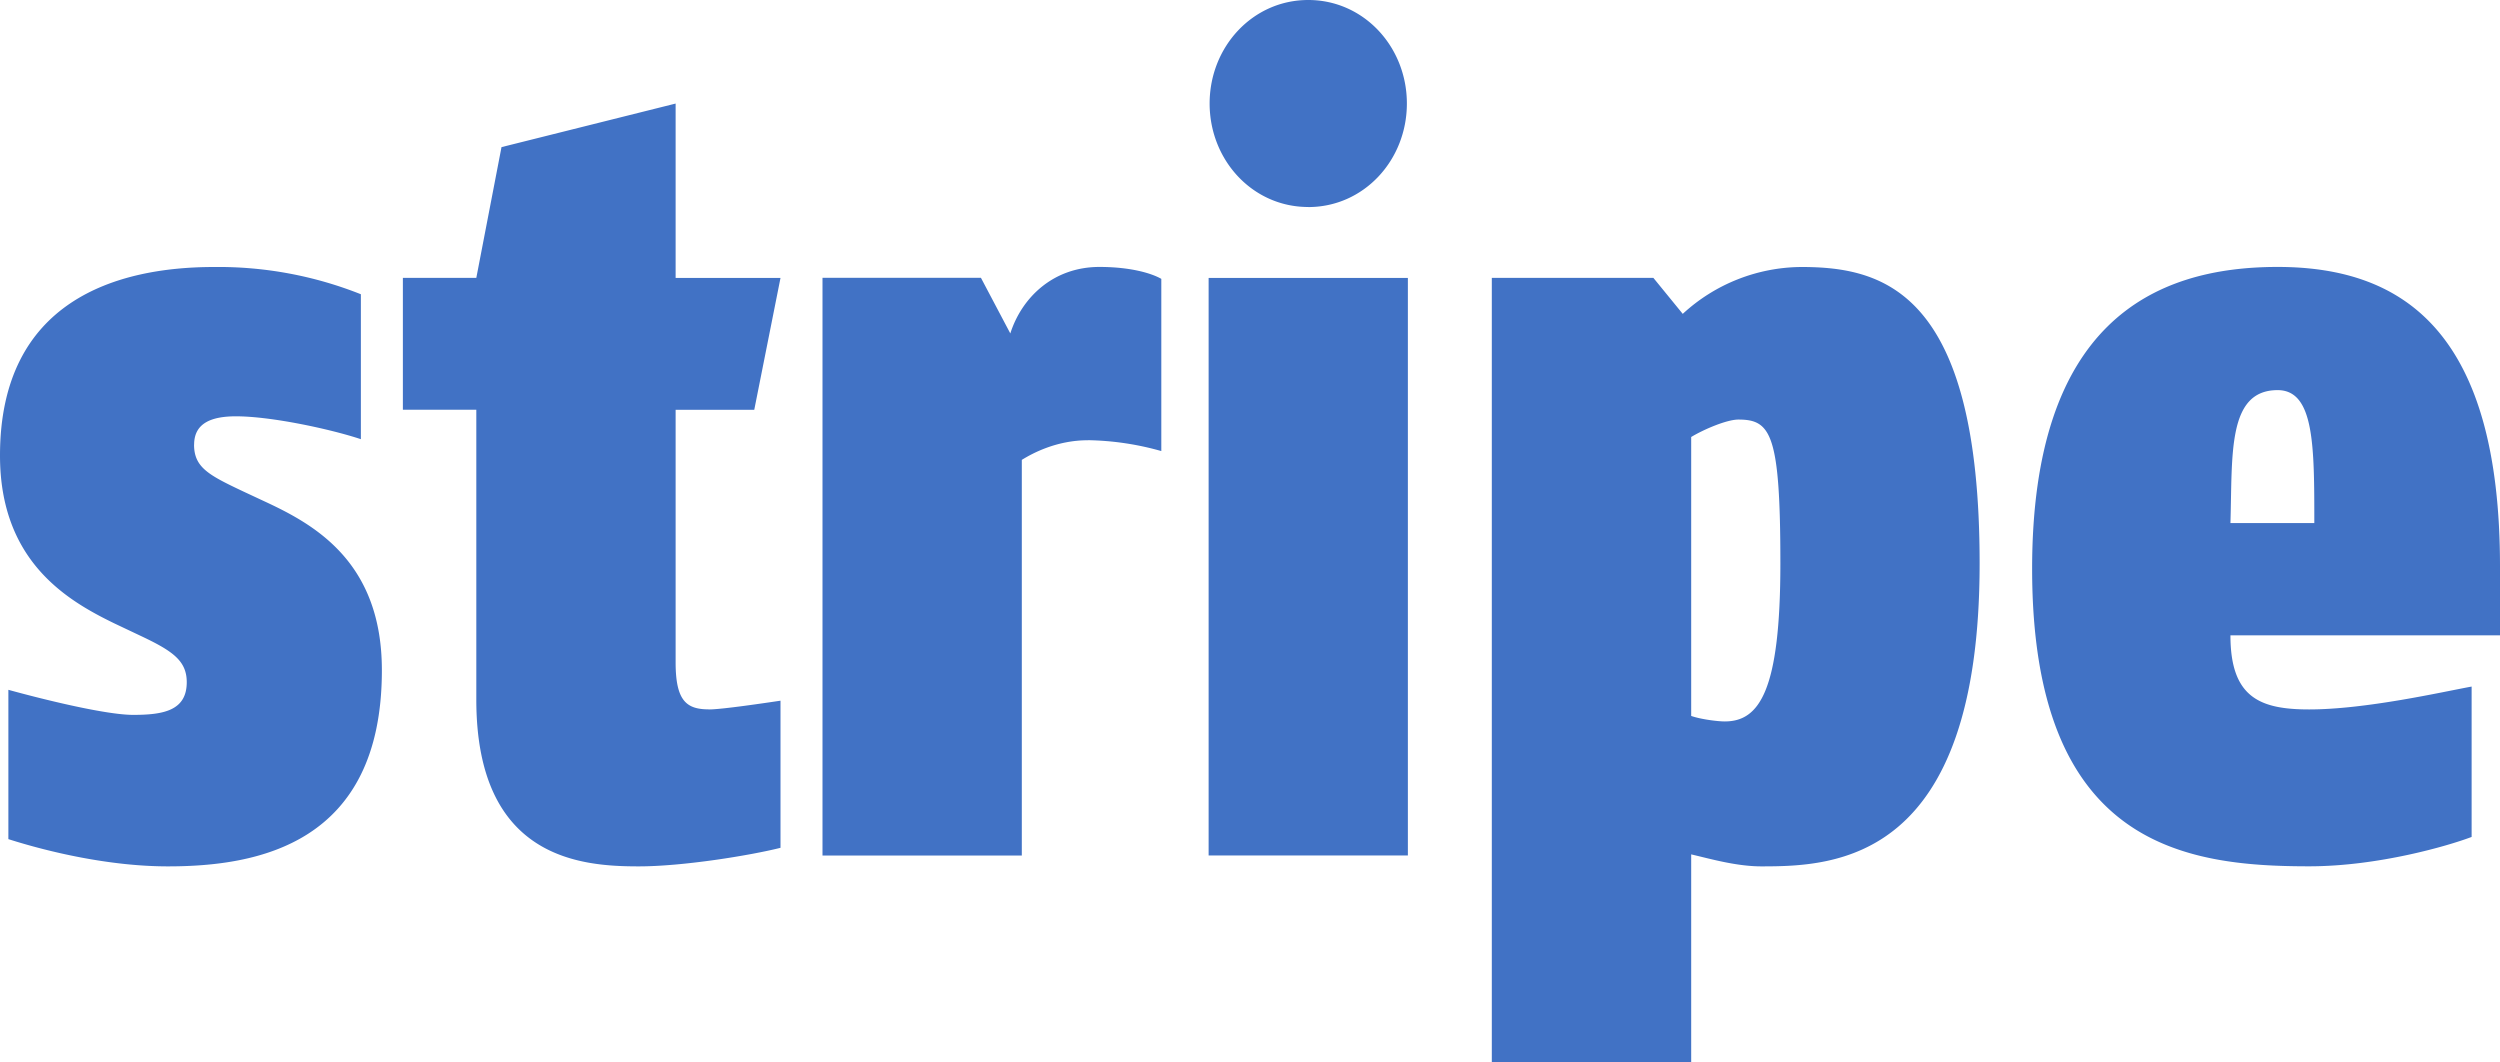 <svg width="40" height="17" viewBox="0 0 40 17" xmlns="http://www.w3.org/2000/svg"><title>Shape</title><path d="M36.442 6.242c-.806 0-.722 1.029-.755 2.127h1.342c0-1.238 0-2.127-.587-2.127zm-.755 3.923c0 .994.47 1.186 1.259 1.186.906 0 2.13-.28 2.6-.366v2.406c-.368.14-1.493.47-2.6.47-1.998 0-4.432-.33-4.432-4.76 0-3.905 1.914-4.83 3.928-4.83 2.064 0 3.558 1.1 3.558 4.796v1.098h-4.313zm-7.873-3.452c-.185 0-.554.157-.755.279v4.463c.15.053.42.088.537.088.554 0 .89-.489.89-2.528 0-2.075-.152-2.302-.672-2.302zm.369 7.149c-.403 0-.822-.122-1.124-.192V17h-3.19V4.446h2.585l.47.576a2.824 2.824 0 0 1 1.897-.75c1.309 0 2.853.383 2.853 4.742 0 4.778-2.316 4.848-3.491 4.848zm-7.251-10.55c-.89 0-1.578-.749-1.578-1.656C19.354.75 20.042 0 20.932 0c.89 0 1.578.75 1.578 1.656 0 .907-.688 1.657-1.578 1.657zm-1.594 10.375v-9.24h3.188v9.24h-3.188zm-1.931-6.643c-.504 0-.89.21-1.058.314v6.33H13.16V4.445h2.535l.47.89c.184-.576.688-1.064 1.426-1.064.504 0 .84.104.99.191v2.755a4.555 4.555 0 0 0-1.174-.174zm-6.06 4.307c.201 0 .906-.105 1.141-.14v2.354c-.486.122-1.56.297-2.266.297-.906 0-2.601-.105-2.601-2.668V6.556H6.446v-2.11h1.175l.403-2.092 2.786-.697v2.79h1.678l-.42 2.11H10.81V10.6c0 .628.184.75.537.75zM3.105 7.114c0 .366.235.488.789.75l.336.157c.789.366 1.88.959 1.88 2.702 0 2.79-1.998 3.139-3.424 3.139-.924 0-1.897-.227-2.552-.436v-2.389c.57.157 1.561.401 1.998.401.486 0 .856-.07.856-.523 0-.349-.235-.505-.756-.75l-.403-.191C1.074 9.607 0 8.98 0 7.289c0-2.476 1.863-3.017 3.424-3.017a6.17 6.17 0 0 1 2.35.436v2.319c-.47-.157-1.427-.366-1.998-.366-.385 0-.67.104-.67.453z" fill="#4172C5"/></svg>